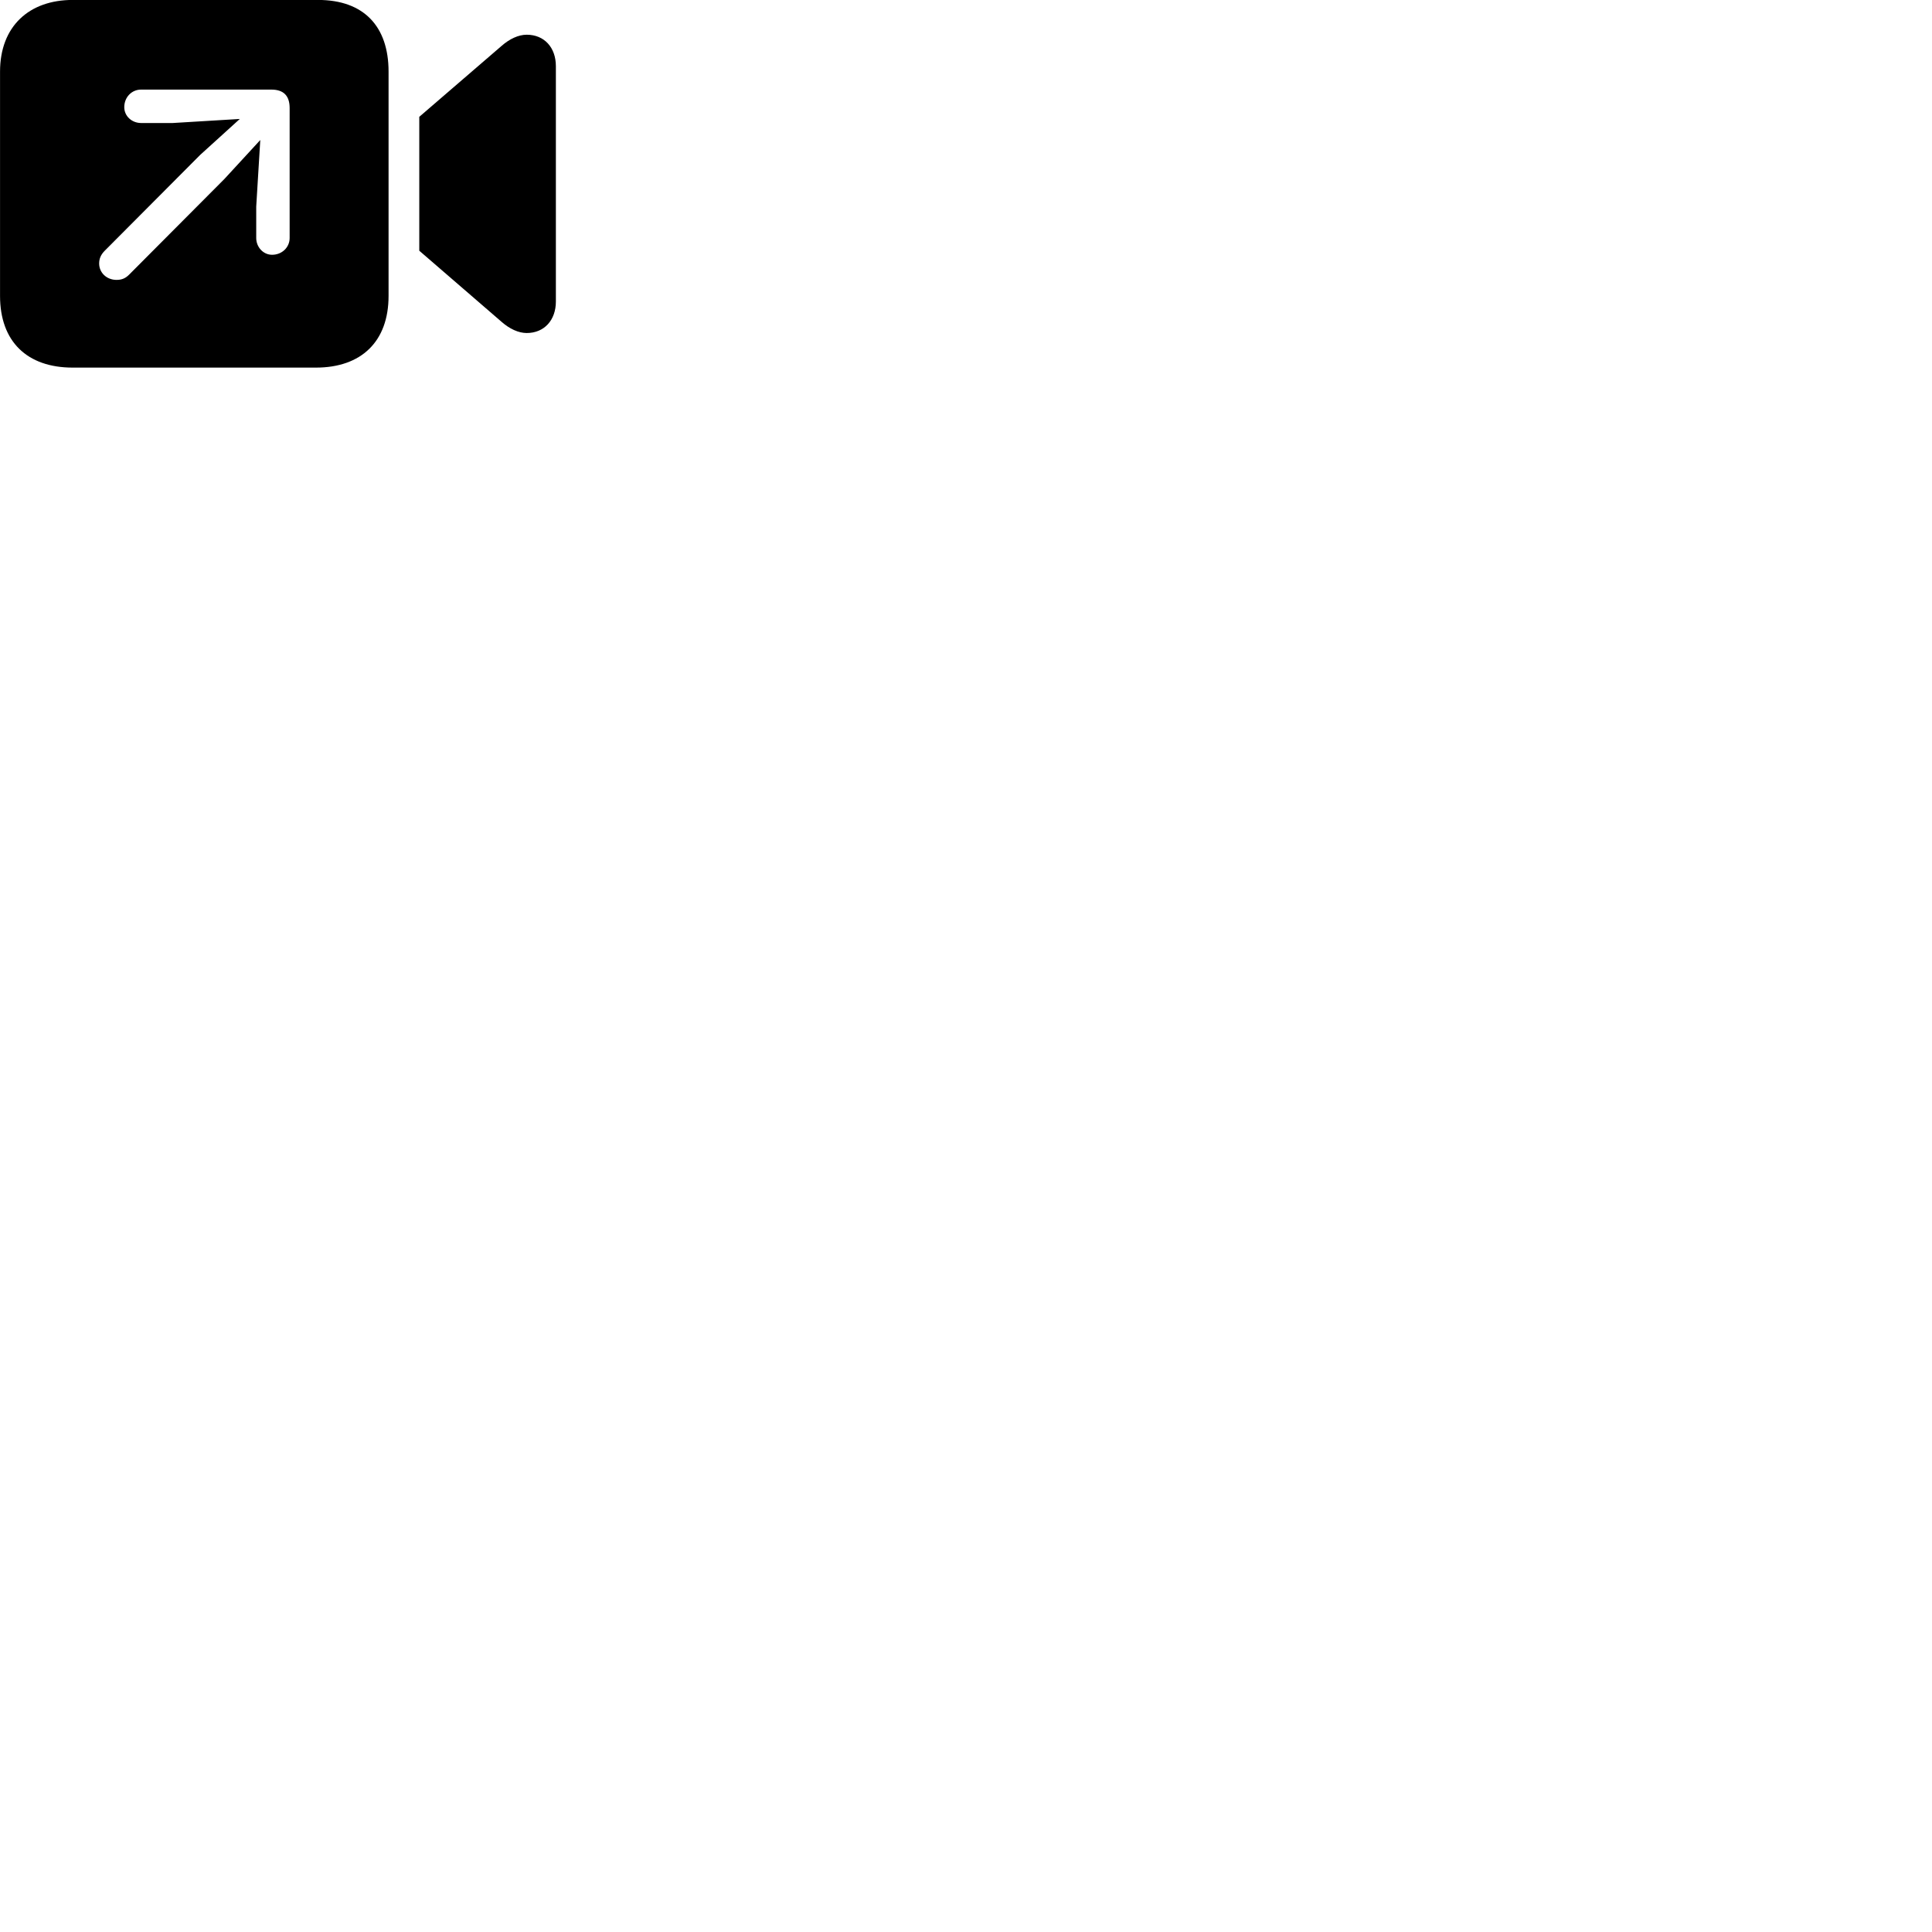
        <svg xmlns="http://www.w3.org/2000/svg" viewBox="0 0 100 100">
            <path d="M3.762 19.027H16.352C18.702 19.027 20.112 17.677 20.112 15.317V3.707C20.112 1.357 18.822 -0.003 16.462 -0.003H3.762C1.512 -0.003 0.002 1.357 0.002 3.707V15.317C0.002 17.677 1.402 19.027 3.762 19.027ZM21.702 12.977L25.972 16.667C26.372 17.017 26.832 17.237 27.262 17.237C28.172 17.237 28.772 16.567 28.772 15.607V3.427C28.772 2.457 28.172 1.797 27.262 1.797C26.832 1.797 26.372 2.017 25.972 2.367L21.702 6.047ZM6.032 14.487C5.522 14.487 5.132 14.117 5.132 13.637C5.132 13.387 5.222 13.177 5.422 12.977L10.362 8.017L12.412 6.157L8.942 6.367H7.302C6.832 6.367 6.432 6.017 6.432 5.547C6.432 5.037 6.812 4.637 7.302 4.637H14.042C14.682 4.637 14.992 4.957 14.992 5.597V12.317C14.992 12.807 14.592 13.187 14.082 13.187C13.622 13.187 13.262 12.787 13.262 12.317V10.697L13.472 7.247L11.612 9.267L6.682 14.217C6.492 14.407 6.302 14.487 6.032 14.487Z" />
        </svg>
    